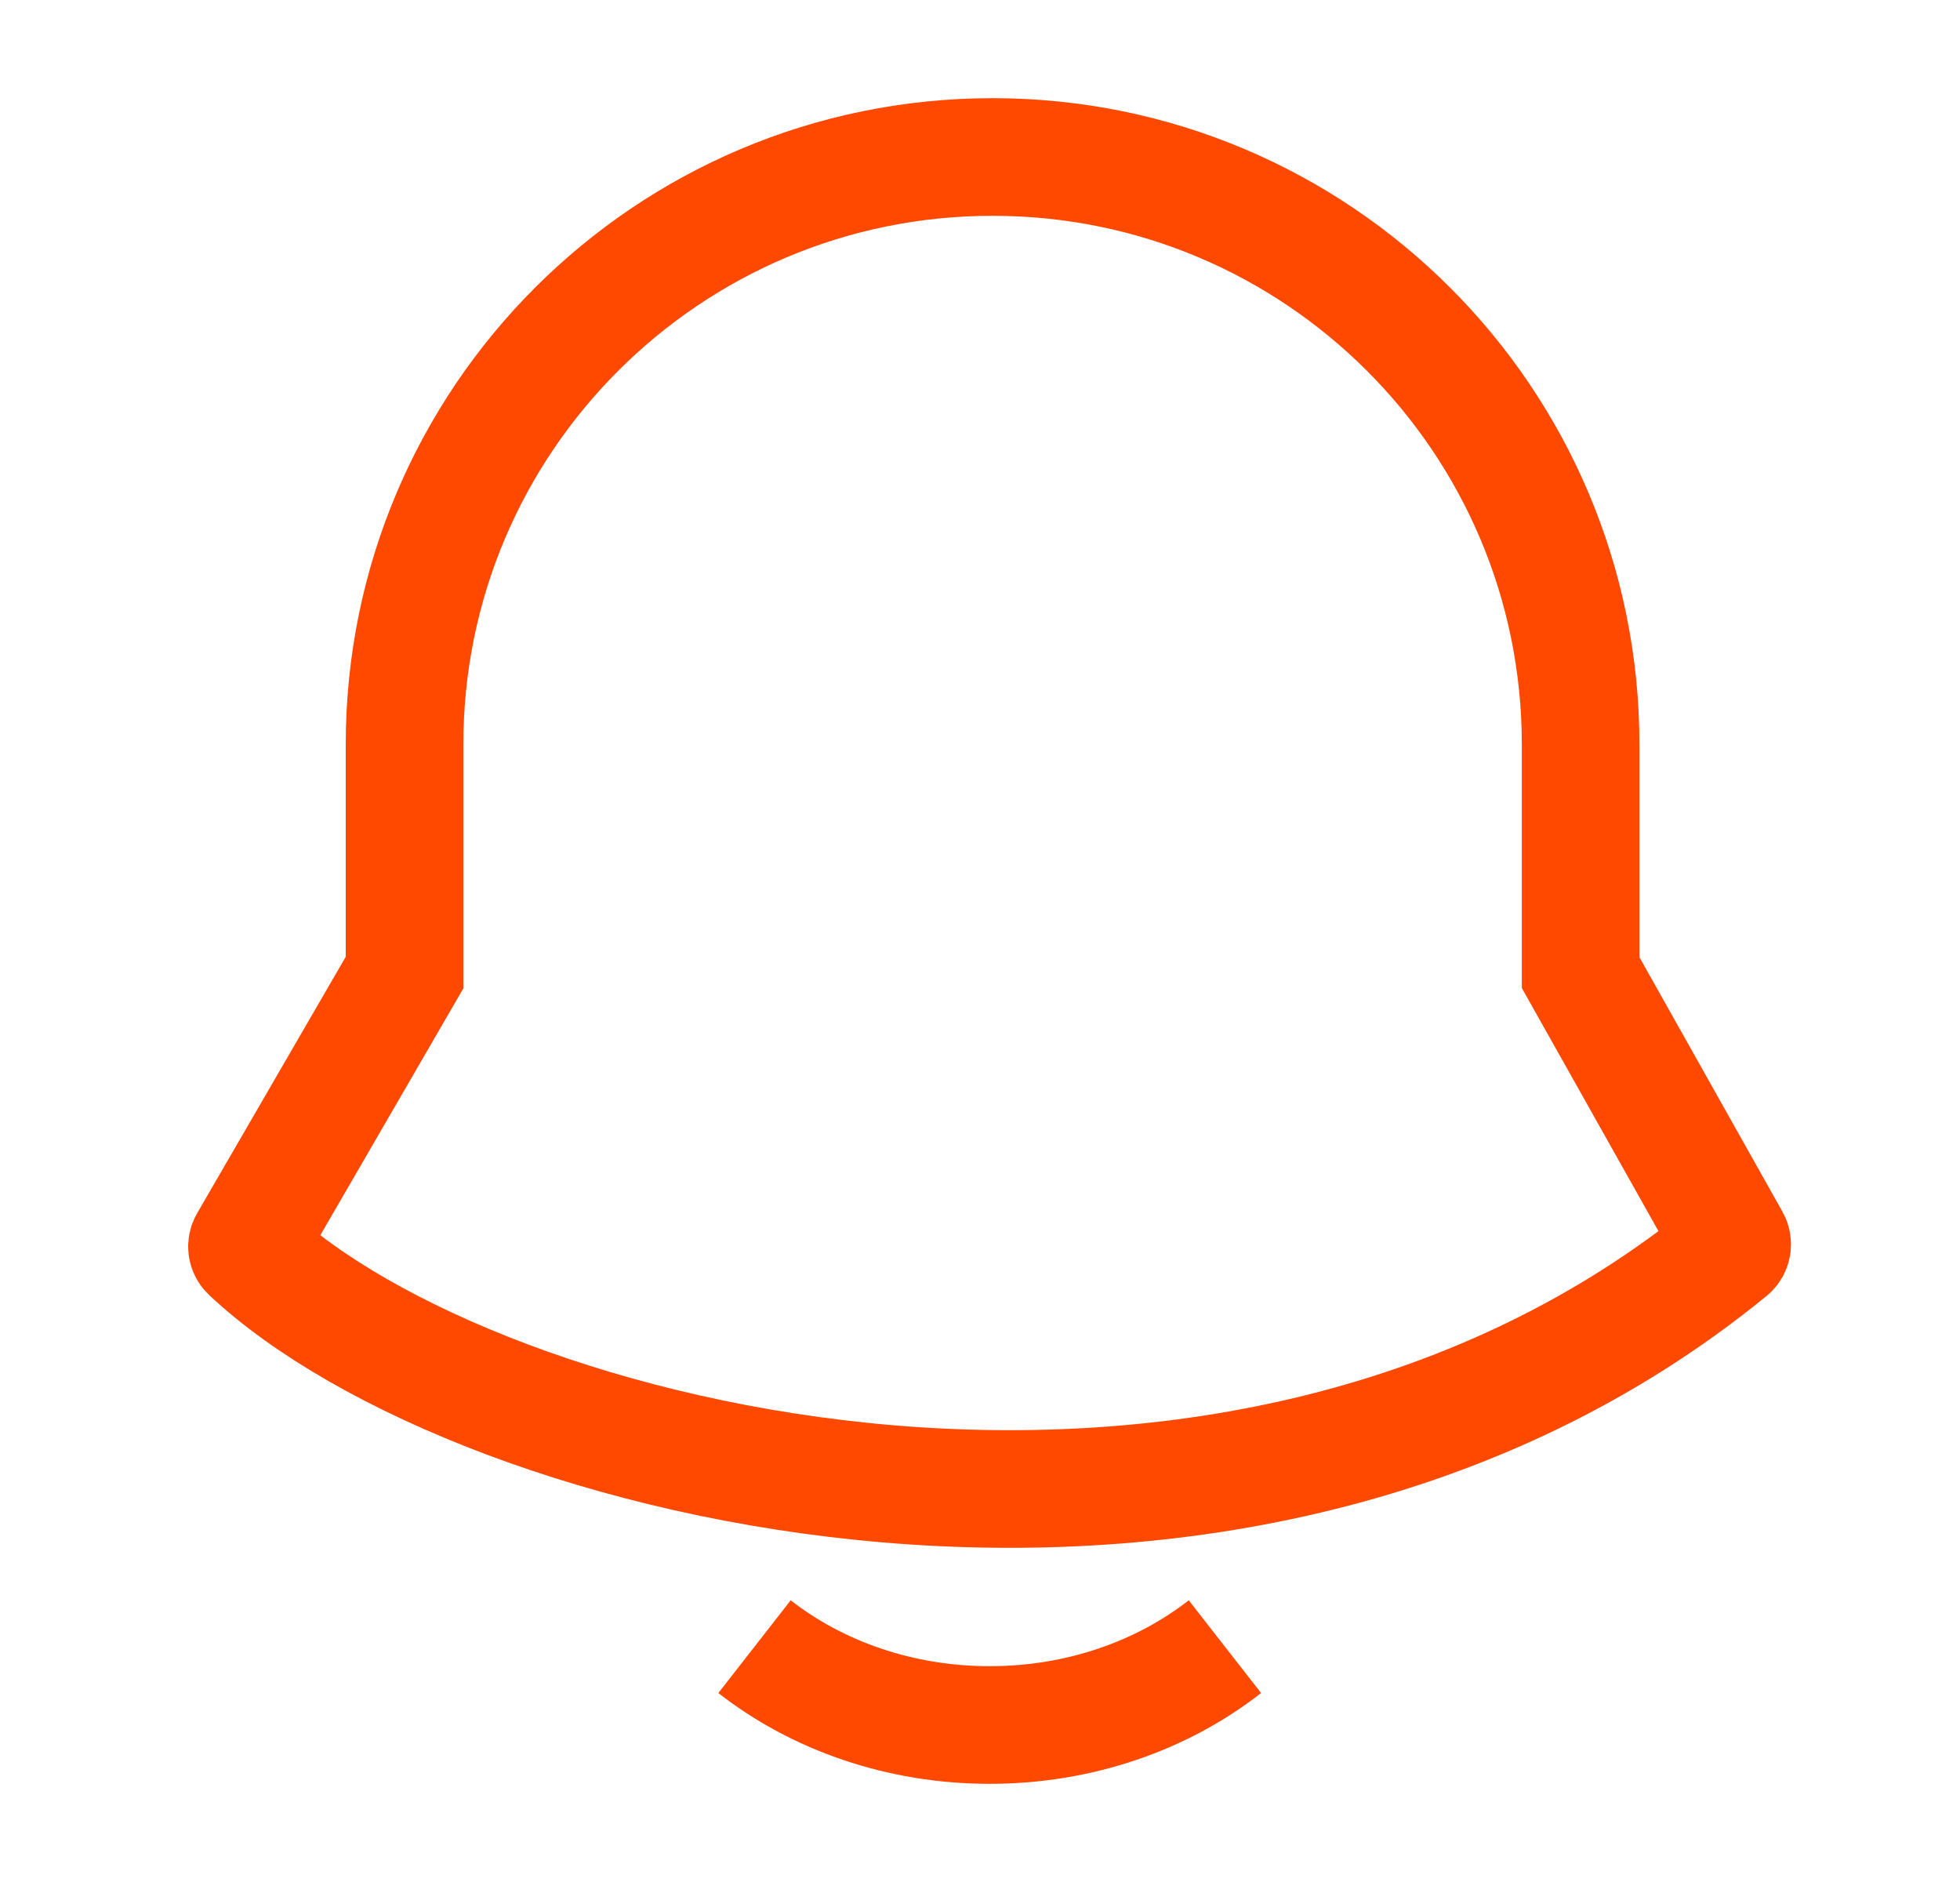<svg width="25" height="24" viewBox="0 0 25 24" fill="none" xmlns="http://www.w3.org/2000/svg">
<path d="M9.624 20.999C10.42 21.62 11.471 21.998 12.624 21.998C13.776 21.998 14.828 21.62 15.624 20.999" stroke="#FF4800" stroke-width="1.5" stroke-linejoin="round"/>
<path d="M20.161 12.403V9.494C20.161 5.357 16.803 2.002 12.661 2.002C8.518 2.002 5.16 5.357 5.16 9.494V12.403L3.164 15.847C3.141 15.886 3.147 15.935 3.18 15.967C6.083 18.698 15.719 21.125 22.058 15.946C22.095 15.915 22.105 15.862 22.082 15.82L20.161 12.403Z" stroke="#FF4800" stroke-width="1.5"/>
</svg>
